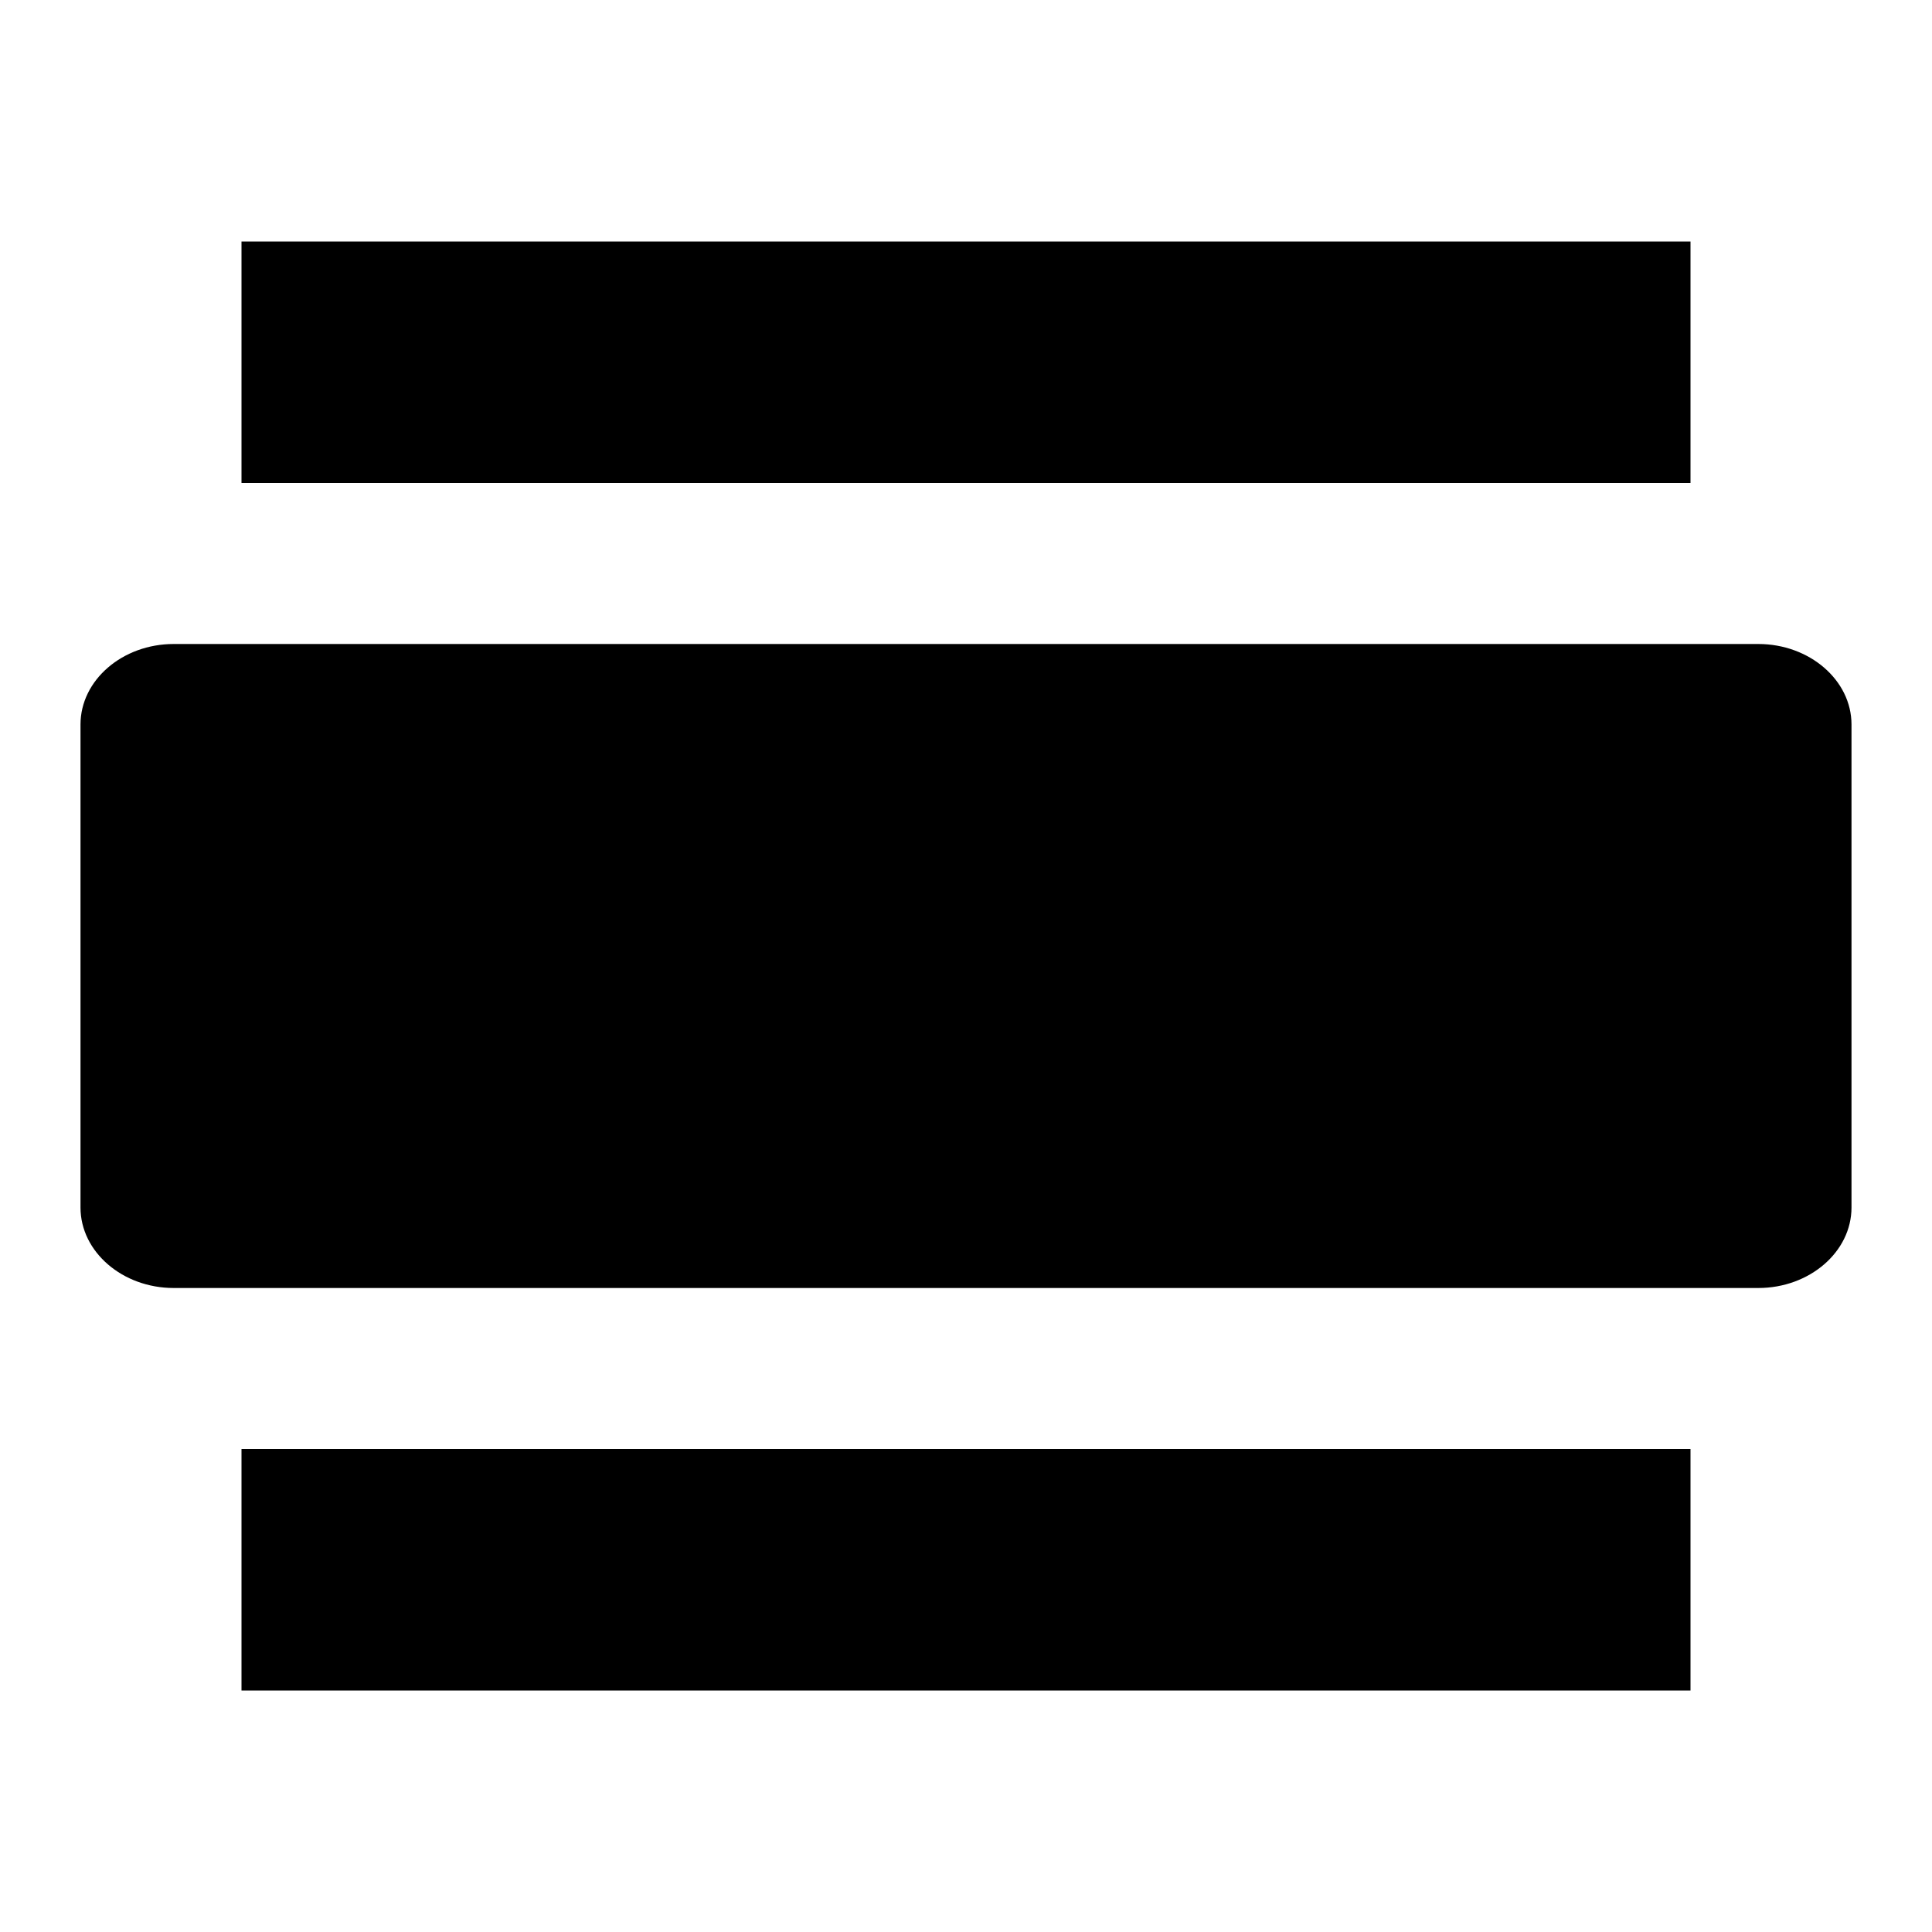 <svg width="24" height="24" viewBox="0 0 24 24"><title>Artboard 1</title><g fill="none" fillRule="evenodd"><path d="M0 0h24v24H0z"/><path d="M3 21h18v-3H3v3zM21.842 8H2.158C1.52 8 1 8.45 1 9v6c0 .55.521 1 1.158 1h19.684C22.48 16 23 15.55 23 15V9c0-.55-.521-1-1.158-1zM3 3v3h18V3H3z" fill="currentColor"/></g></svg>